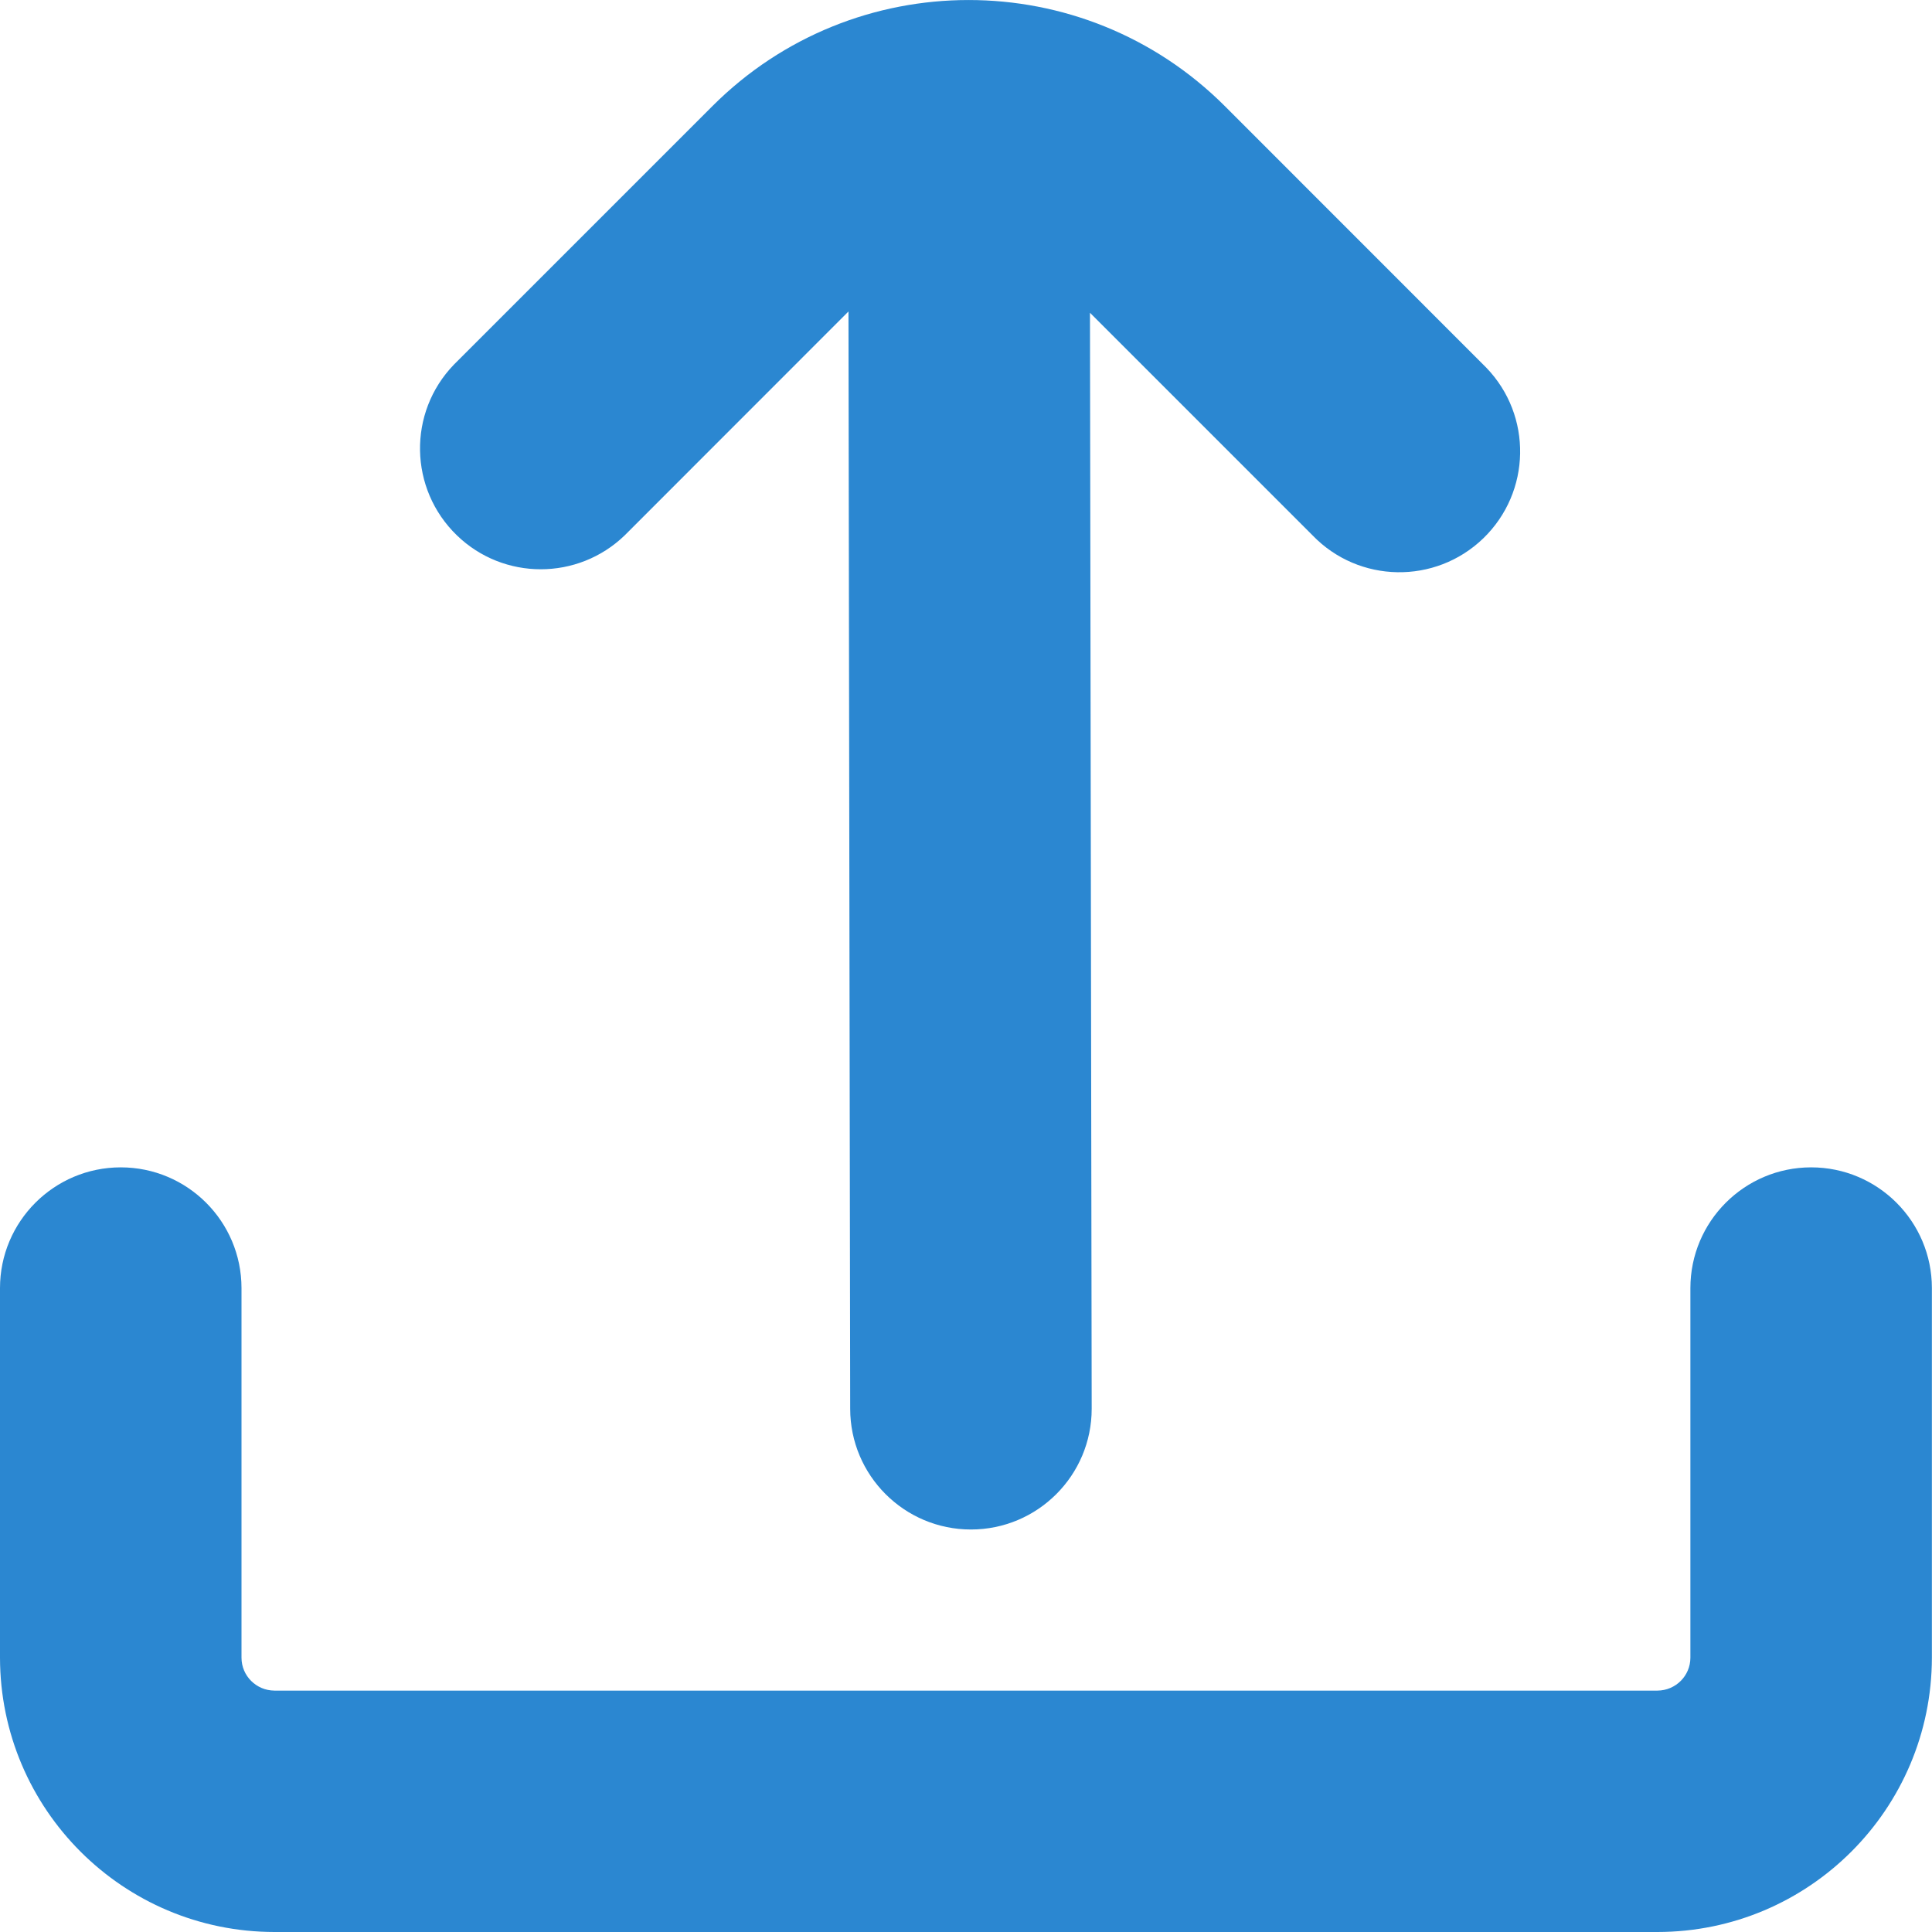 <svg width="18" height="18" viewBox="0 0 18 18" fill="none" xmlns="http://www.w3.org/2000/svg">
<path d="M5.82 4.988L7.905 2.902L7.921 13.125C7.921 13.746 8.425 14.25 9.046 14.25C9.667 14.25 10.171 13.746 10.171 13.125L10.155 2.914L12.229 4.988C12.66 5.435 13.372 5.447 13.819 5.016C14.266 4.584 14.279 3.872 13.847 3.425C13.838 3.416 13.829 3.406 13.819 3.397L11.411 0.988C10.092 -0.329 7.956 -0.329 6.638 0.988L6.638 0.988L4.229 3.397C3.797 3.844 3.81 4.556 4.257 4.988C4.692 5.409 5.384 5.409 5.82 4.988Z" fill="#2B87D1"/>
<path d="M16.874 10.876C16.253 10.876 15.749 11.38 15.749 12.001V15.444C15.749 15.613 15.612 15.75 15.442 15.751H2.557C2.387 15.75 2.25 15.613 2.25 15.444V12.001C2.25 11.38 1.746 10.876 1.125 10.876C0.504 10.876 0 11.38 0 12.001V15.444C0.002 16.855 1.145 17.999 2.557 18H15.442C16.854 17.999 17.997 16.855 17.999 15.444V12.001C17.999 11.38 17.495 10.876 16.874 10.876Z" fill="#2B87D1"/>
</svg>
